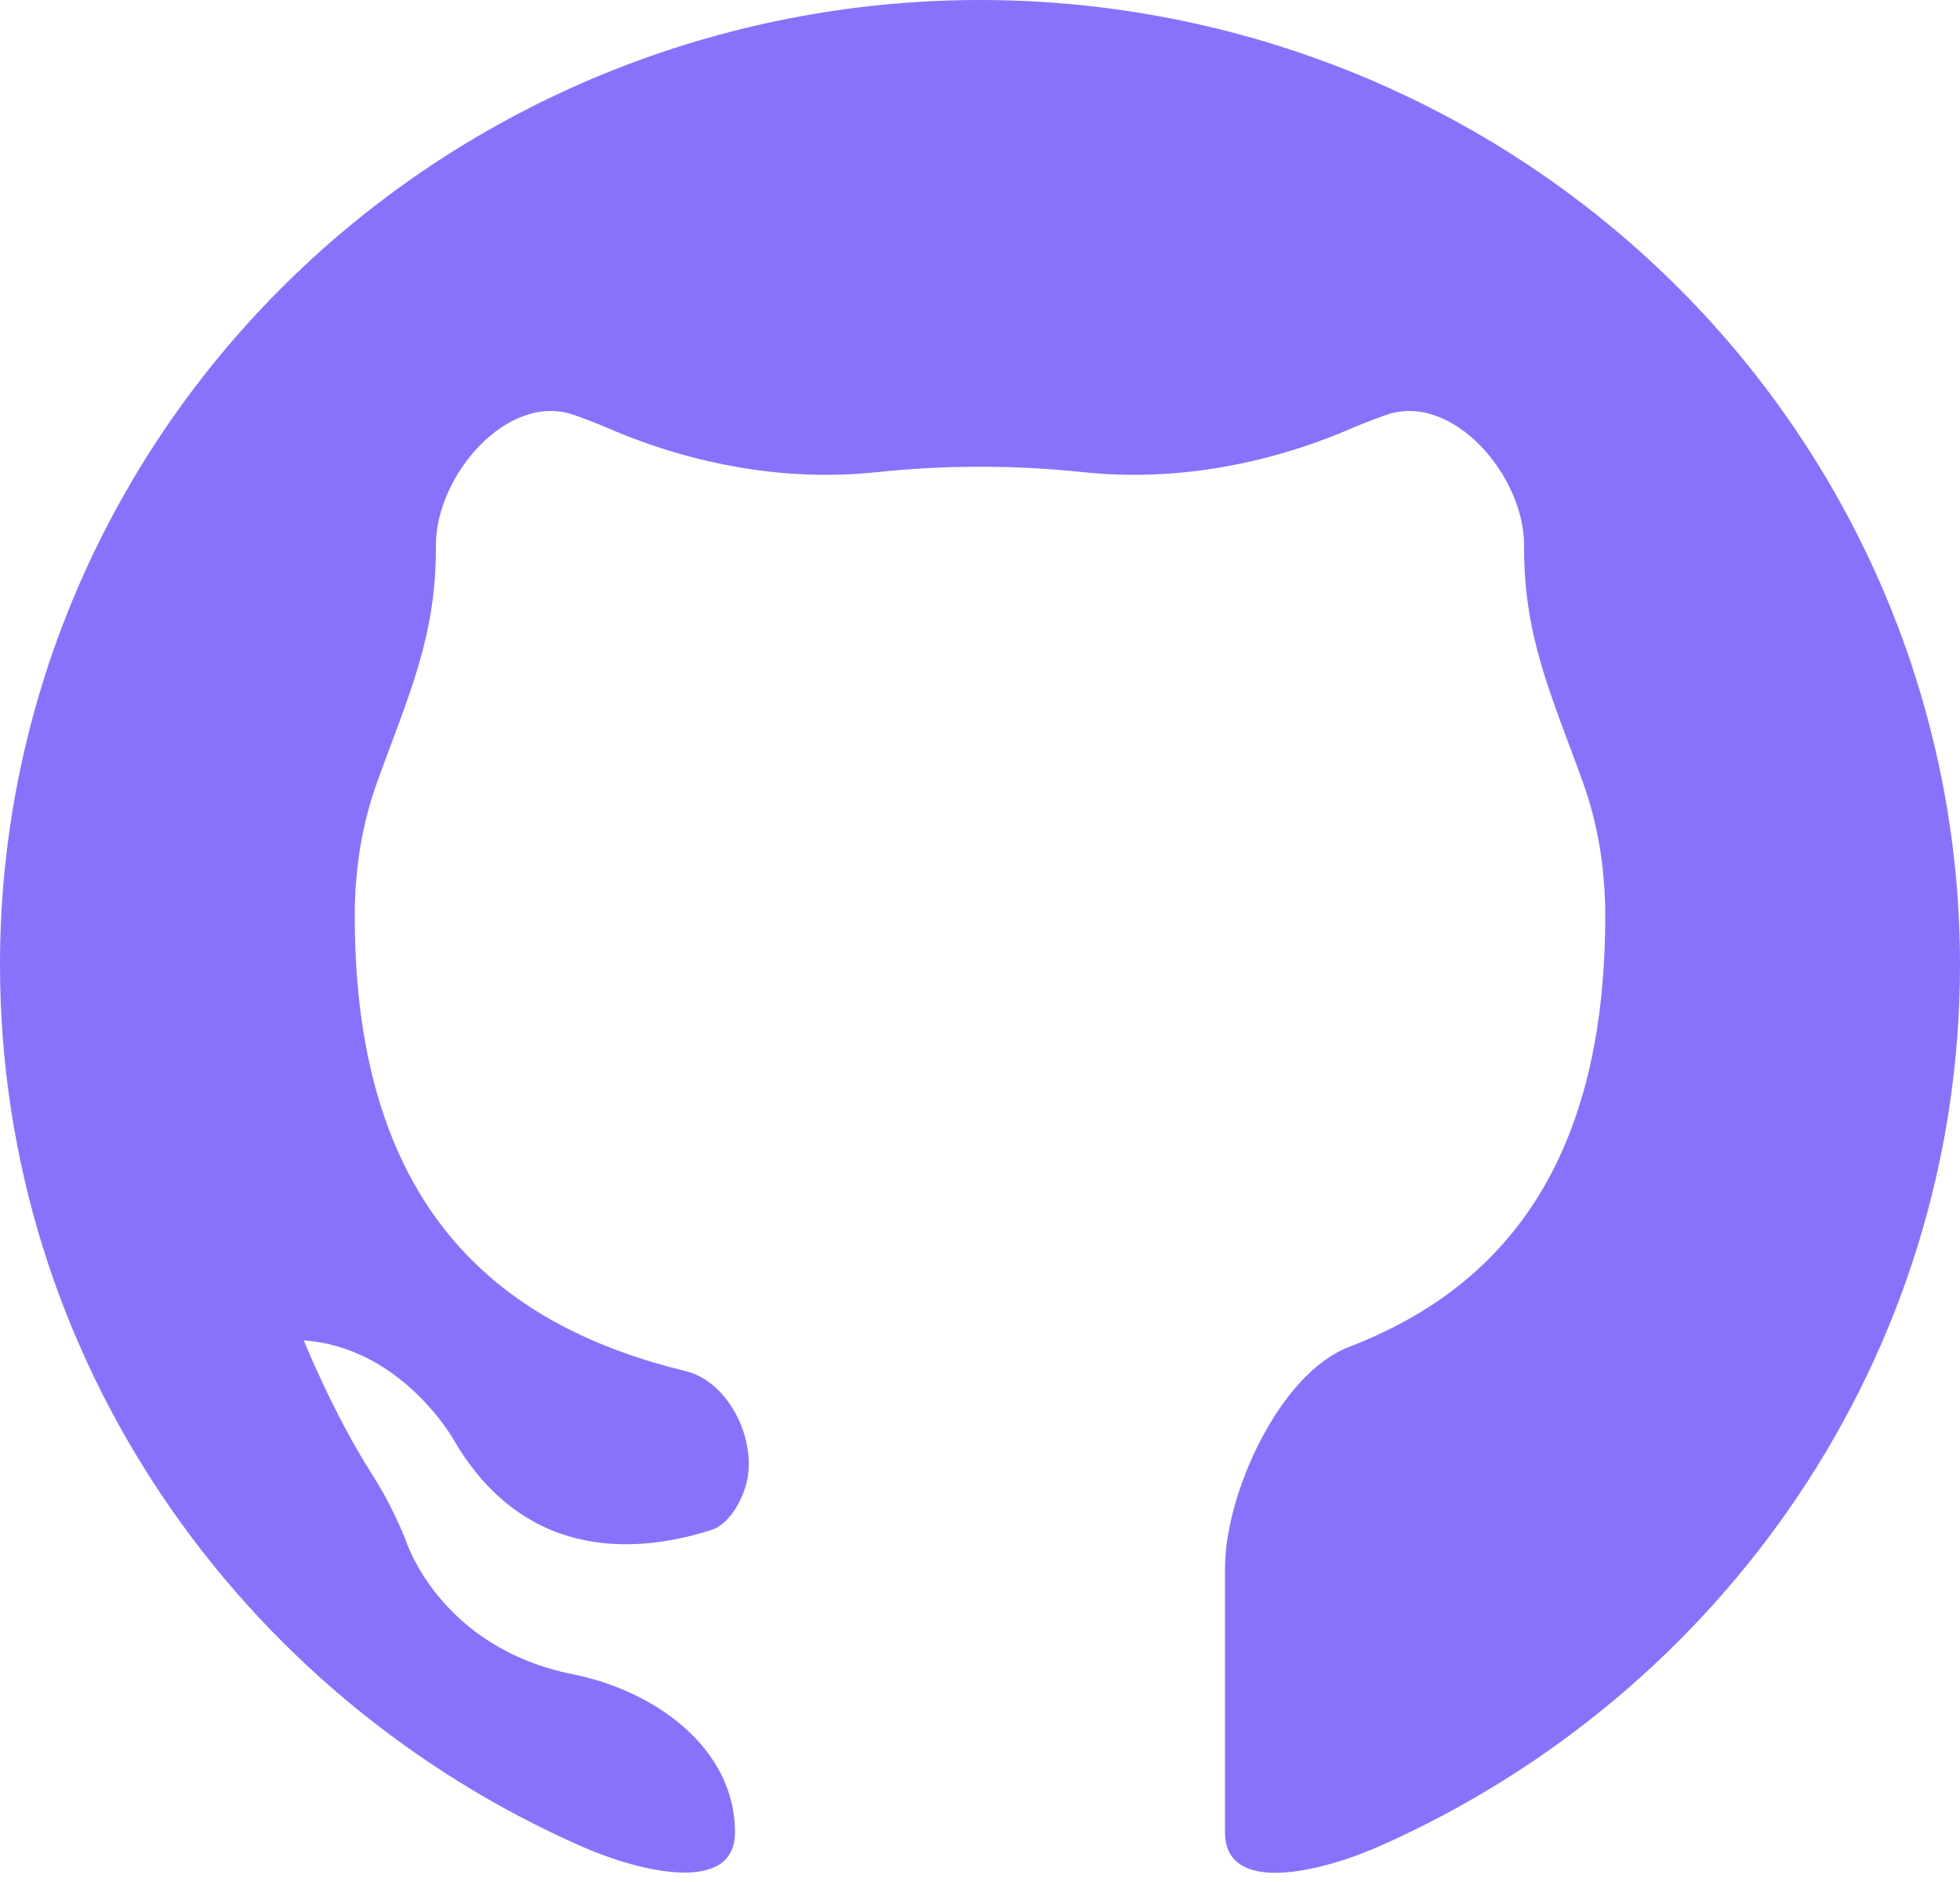 <svg width="25" height="24" viewBox="0 0 25 24" fill="none" xmlns="http://www.w3.org/2000/svg">
<path d="M12.5 0C10.858 0 9.233 0.318 7.716 0.936C6.2 1.554 4.822 2.46 3.661 3.602C1.317 5.908 0 9.036 0 12.298C0 17.314 3.055 21.629 7.427 23.55C8.16 23.872 9.375 24.167 9.375 23.366V23.366V23.366C9.375 22.296 8.36 21.562 7.311 21.352C5.599 21.01 5.175 19.64 5.175 19.64C5.042 19.311 4.897 19.038 4.752 18.812C4.253 18.033 3.875 17.094 3.875 17.094V17.094C5.125 17.18 5.787 18.361 5.787 18.361C6.726 19.974 8.223 19.783 9.073 19.511C9.295 19.44 9.456 19.154 9.517 18.93V18.93C9.668 18.379 9.3 17.619 8.746 17.485C6.499 16.939 4.525 15.541 4.525 11.683C4.525 11.059 4.624 10.492 4.81 9.976C5.207 8.872 5.566 8.131 5.56 6.958V6.958C5.556 6.067 6.471 5.001 7.313 5.289C7.452 5.337 7.602 5.394 7.764 5.464C8.84 5.927 10.021 6.144 11.186 6.021C11.621 5.975 12.062 5.952 12.5 5.952C12.938 5.952 13.379 5.975 13.814 6.021C14.979 6.144 16.16 5.927 17.236 5.464C17.398 5.394 17.548 5.337 17.687 5.289C18.529 5.001 19.444 6.067 19.44 6.958V6.958C19.434 8.131 19.793 8.872 20.19 9.976C20.376 10.492 20.475 11.059 20.475 11.683C20.475 14.984 19.03 16.476 17.204 17.178C16.32 17.517 15.625 19.049 15.625 19.996V19.996V23.366V23.366C15.625 24.178 16.857 23.87 17.599 23.542C21.962 21.609 25 17.309 25 12.298C25 10.683 24.677 9.084 24.049 7.592C23.42 6.1 22.5 4.744 21.339 3.602C20.178 2.46 18.8 1.554 17.284 0.936C15.767 0.318 14.142 0 12.5 0Z" fill="#8773FB"/>
</svg>
